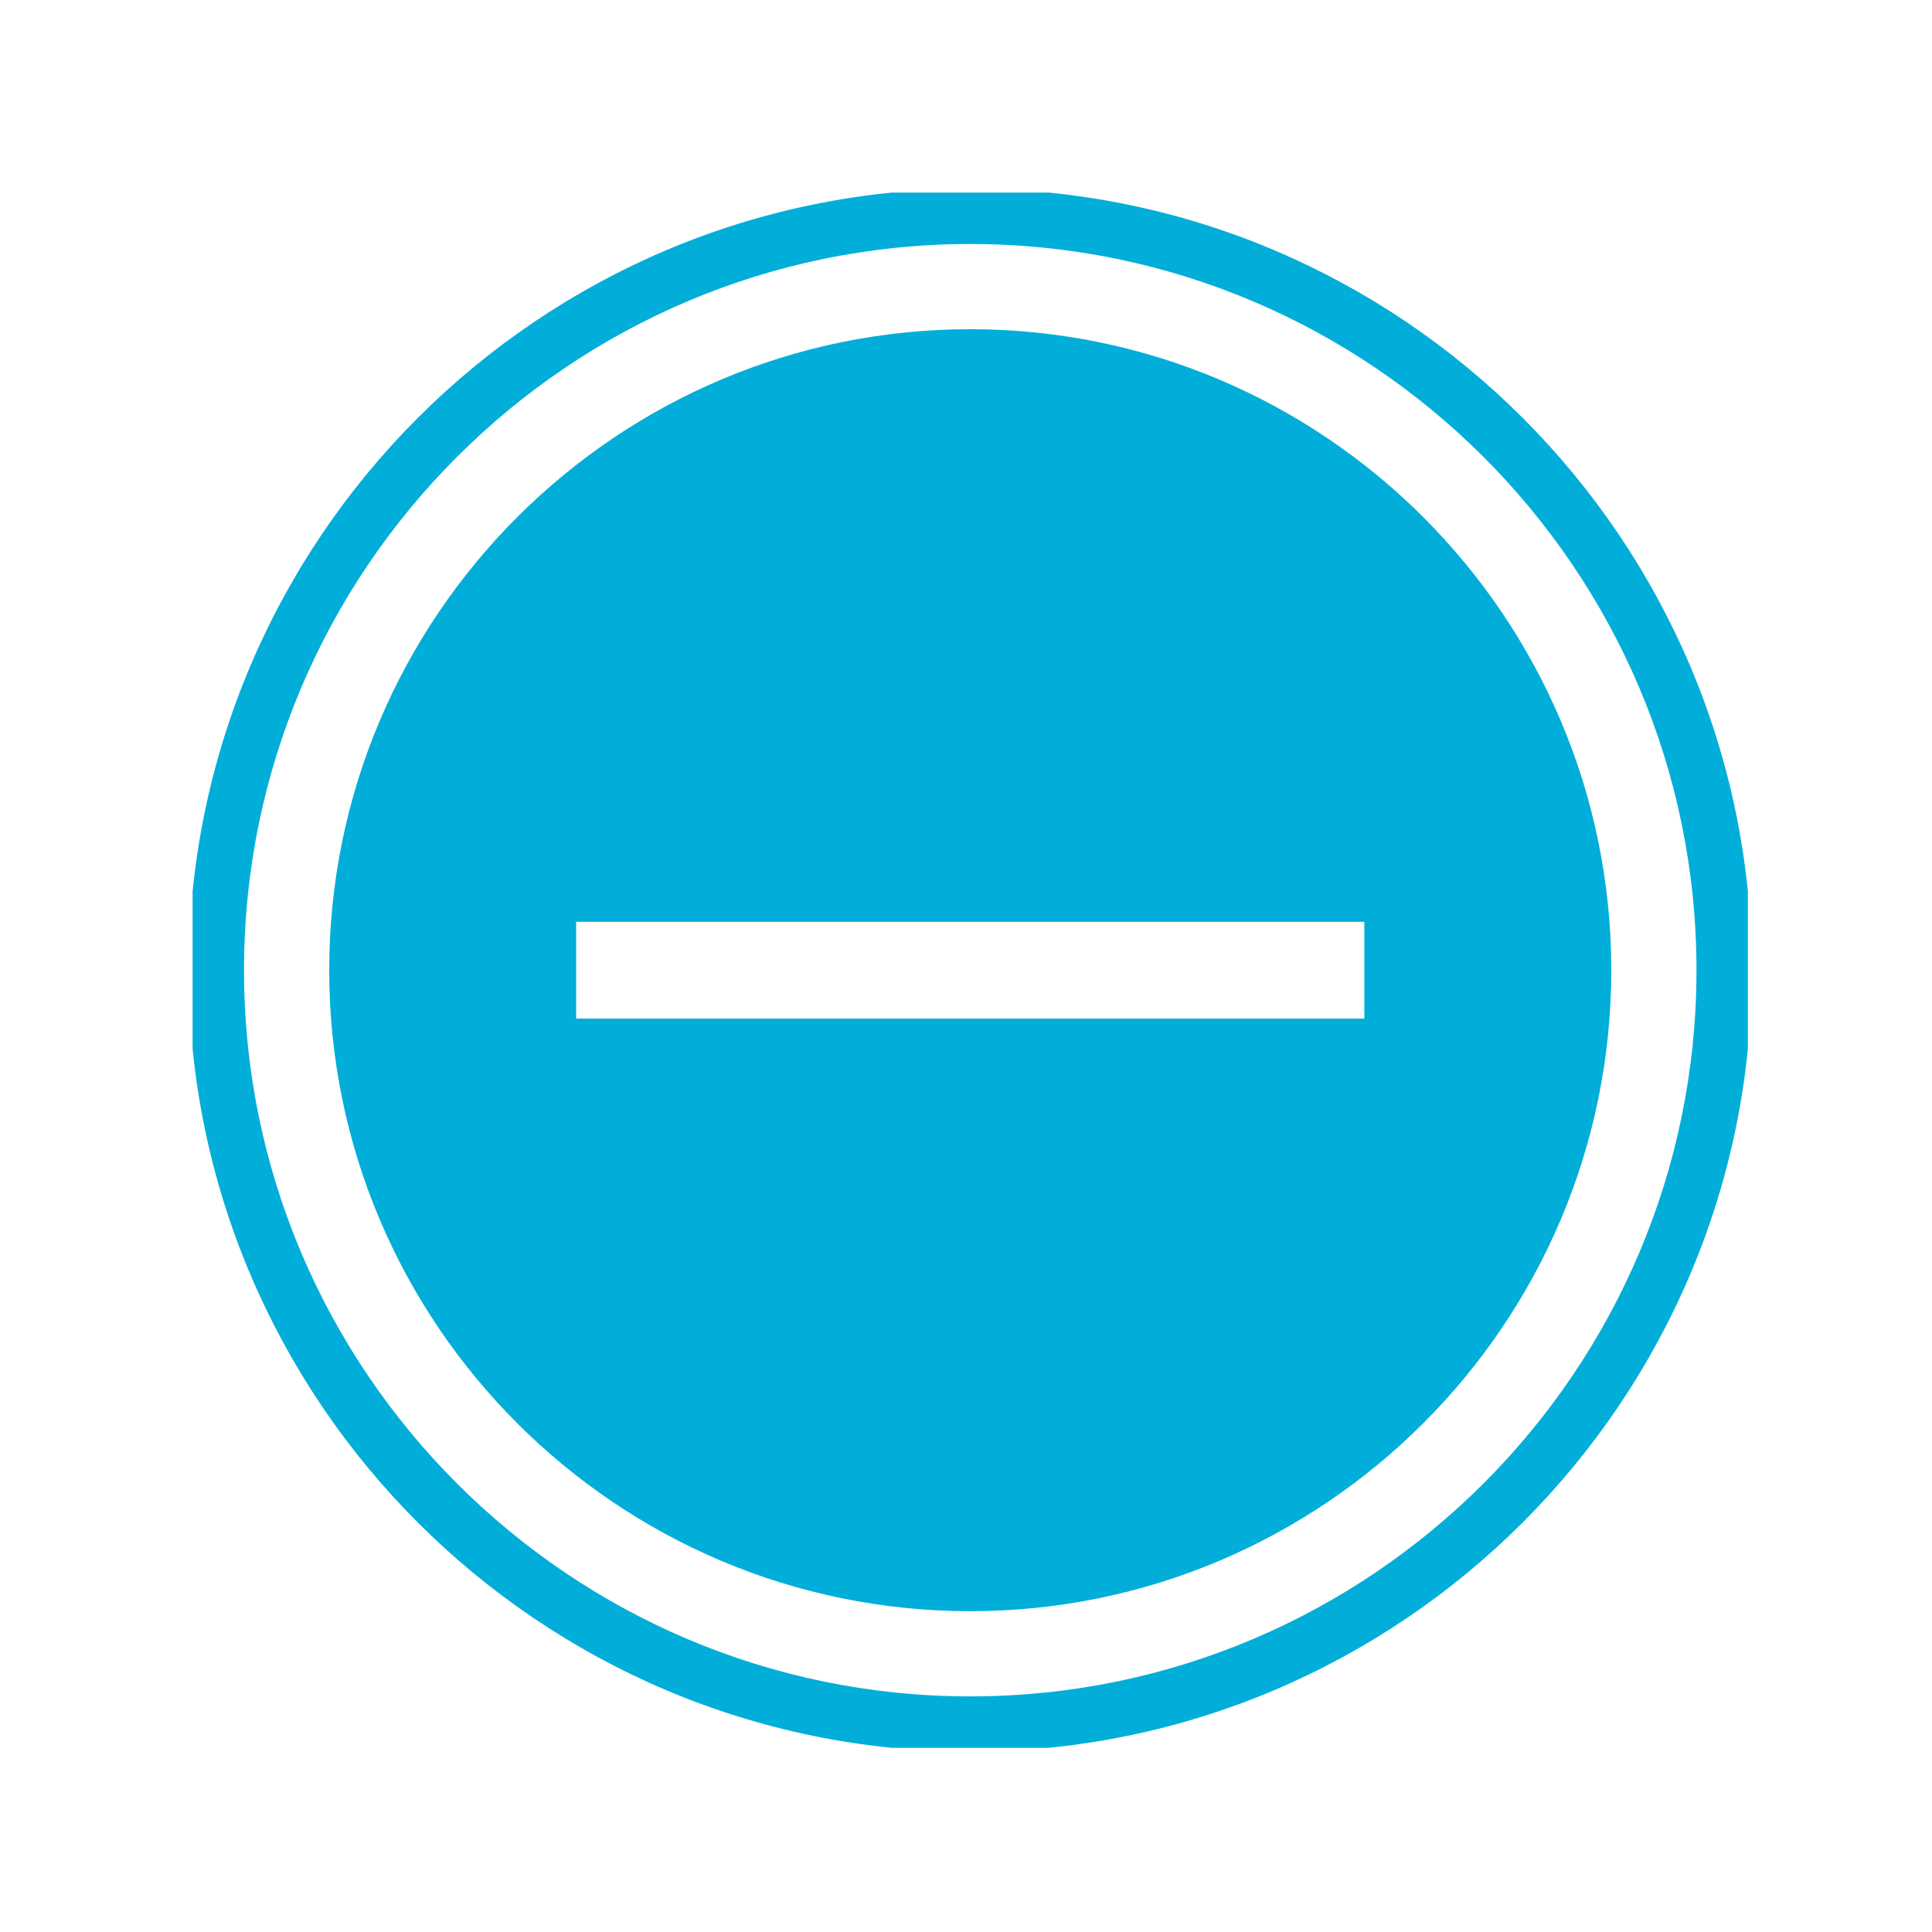 <svg xmlns="http://www.w3.org/2000/svg" version="1.1" xmlns:xlink="http://www.w3.org/1999/xlink" xmlns:svgjs="http://svgjs.dev/svgjs" width="128" height="128" viewBox="0 0 128 128"><g transform="matrix(0.805,0,0,0.805,12.761,12.758)"><svg viewBox="0 0 95 95" data-background-color="#ffffff" preserveAspectRatio="xMidYMid meet" height="128" width="128" xmlns="http://www.w3.org/2000/svg" xmlns:xlink="http://www.w3.org/1999/xlink"><g id="tight-bounds" transform="matrix(1,0,0,1,-0.24,-0.238)"><svg viewBox="0 0 95.481 95.476" height="95.476" width="95.481"><g><svg viewBox="0 0 95.481 95.476" height="95.476" width="95.481"><g><svg viewBox="0 0 95.481 95.476" height="95.476" width="95.481"><g id="textblocktransform"><svg viewBox="0 0 95.481 95.476" height="95.476" width="95.481" id="textblock"><g><svg viewBox="0 0 95.481 95.476" height="95.476" width="95.481"><g><svg viewBox="0 0 95.481 95.476" height="95.476" width="95.481"><g><svg xmlns="http://www.w3.org/2000/svg" xml:space="preserve" viewBox="21.748 21.75 56.503 56.5" x="0" y="0" height="95.476" width="95.481" class="icon-icon-0" data-fill-palette-color="accent" id="icon-0"><path d="M49.999 21.75c-15.578 0-28.251 12.673-28.251 28.25s12.673 28.25 28.251 28.25S78.251 65.577 78.251 50 65.577 21.75 49.999 21.75m0 54.5c-14.475 0-26.251-11.775-26.251-26.25s11.776-26.25 26.251-26.25S76.251 35.526 76.251 50 64.475 76.25 49.999 76.25m0-49.42c-12.776 0-23.171 10.394-23.171 23.17 0 12.775 10.395 23.17 23.171 23.17S73.171 62.775 73.171 50 62.775 26.83 49.999 26.83m14.245 24.92h-28.49v-3.5h28.49z" fill="#00aed9" data-fill-palette-color="accent"></path></svg></g></svg></g></svg></g></svg></g></svg></g><g></g></svg></g><defs></defs></svg><rect width="95.481" height="95.476" fill="none" stroke="none" visibility="hidden"></rect></g></svg></g></svg>